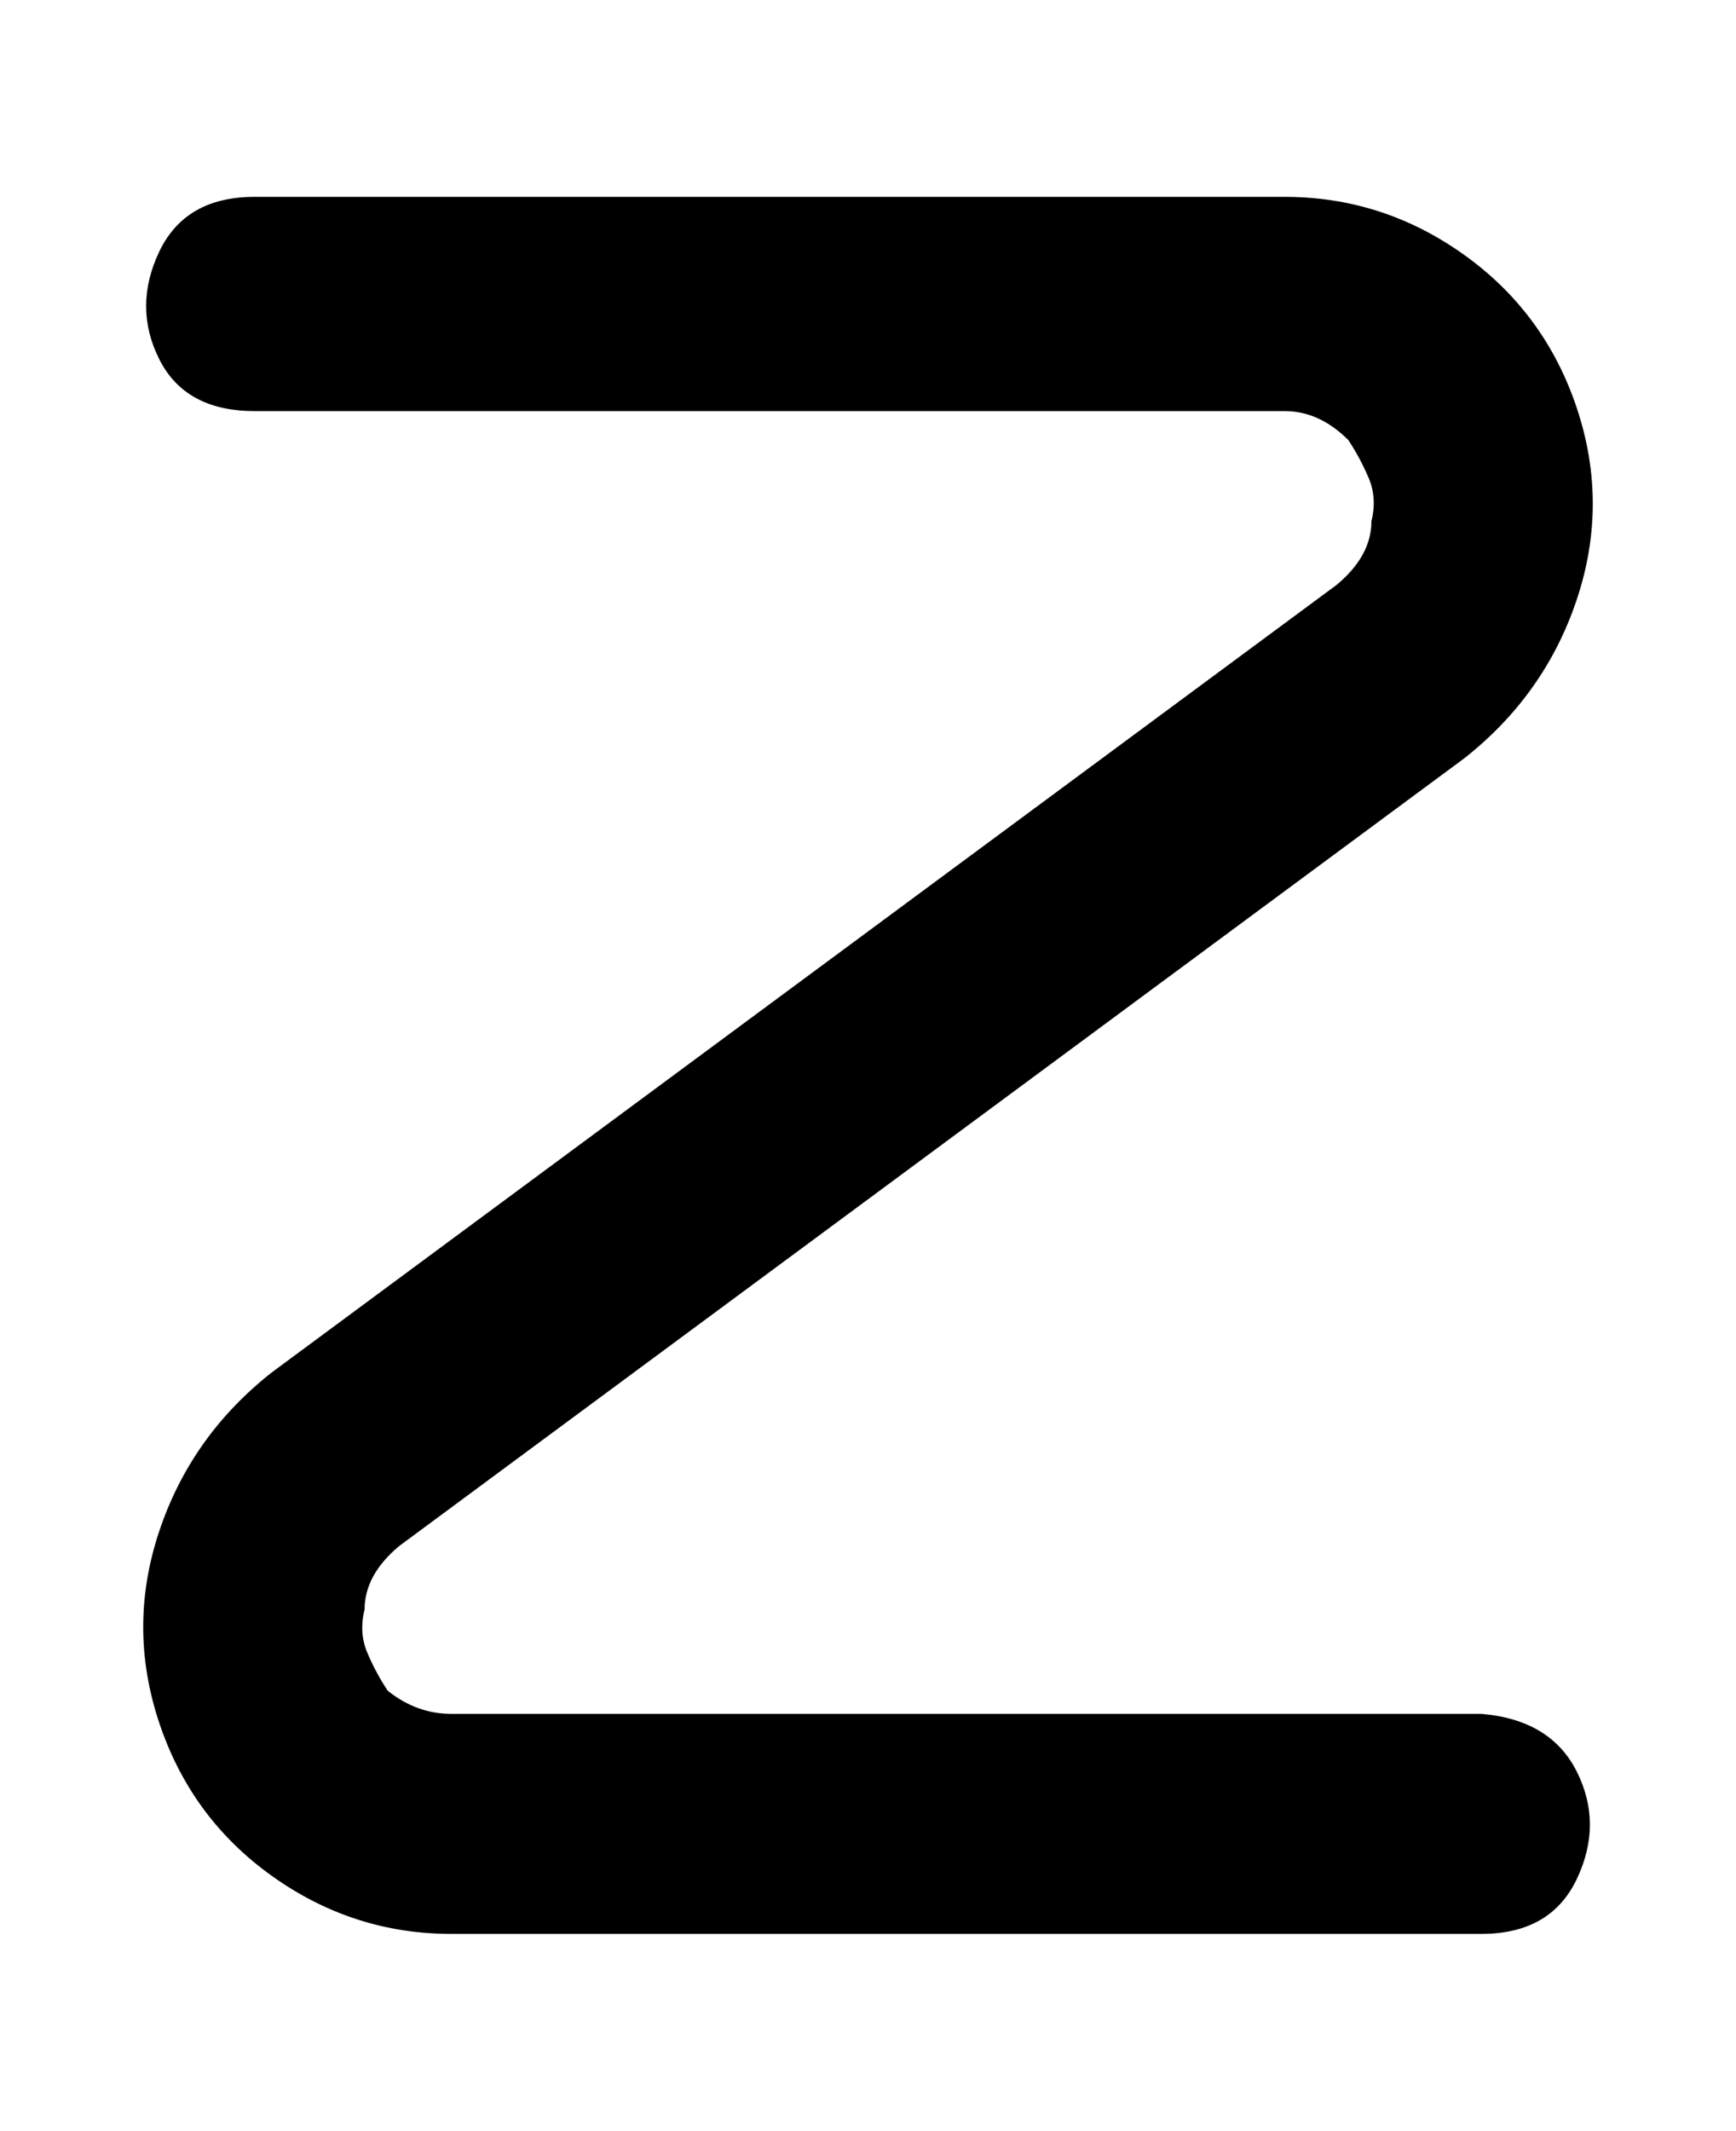 <svg viewBox="0 0 300 368" xmlns="http://www.w3.org/2000/svg"><path d="M256 334H78q-17 0-31-10t-19.5-26.5q-5.5-16.5 0-33T47 237l184-136q6-5 6-11 1-4-.5-7.5T233 76q-5-5-11-5H44q-12 0-16.5-9t0-18.5Q32 34 44 34h178q17 0 31 10t19.5 26.5q5.5 16.5 0 33T253 131L69 267q-6 5-6 11-1 4 .5 7.5T67 292q5 4 11 4h178q12 1 16.5 10t0 18.5Q268 334 256 334z"/></svg>